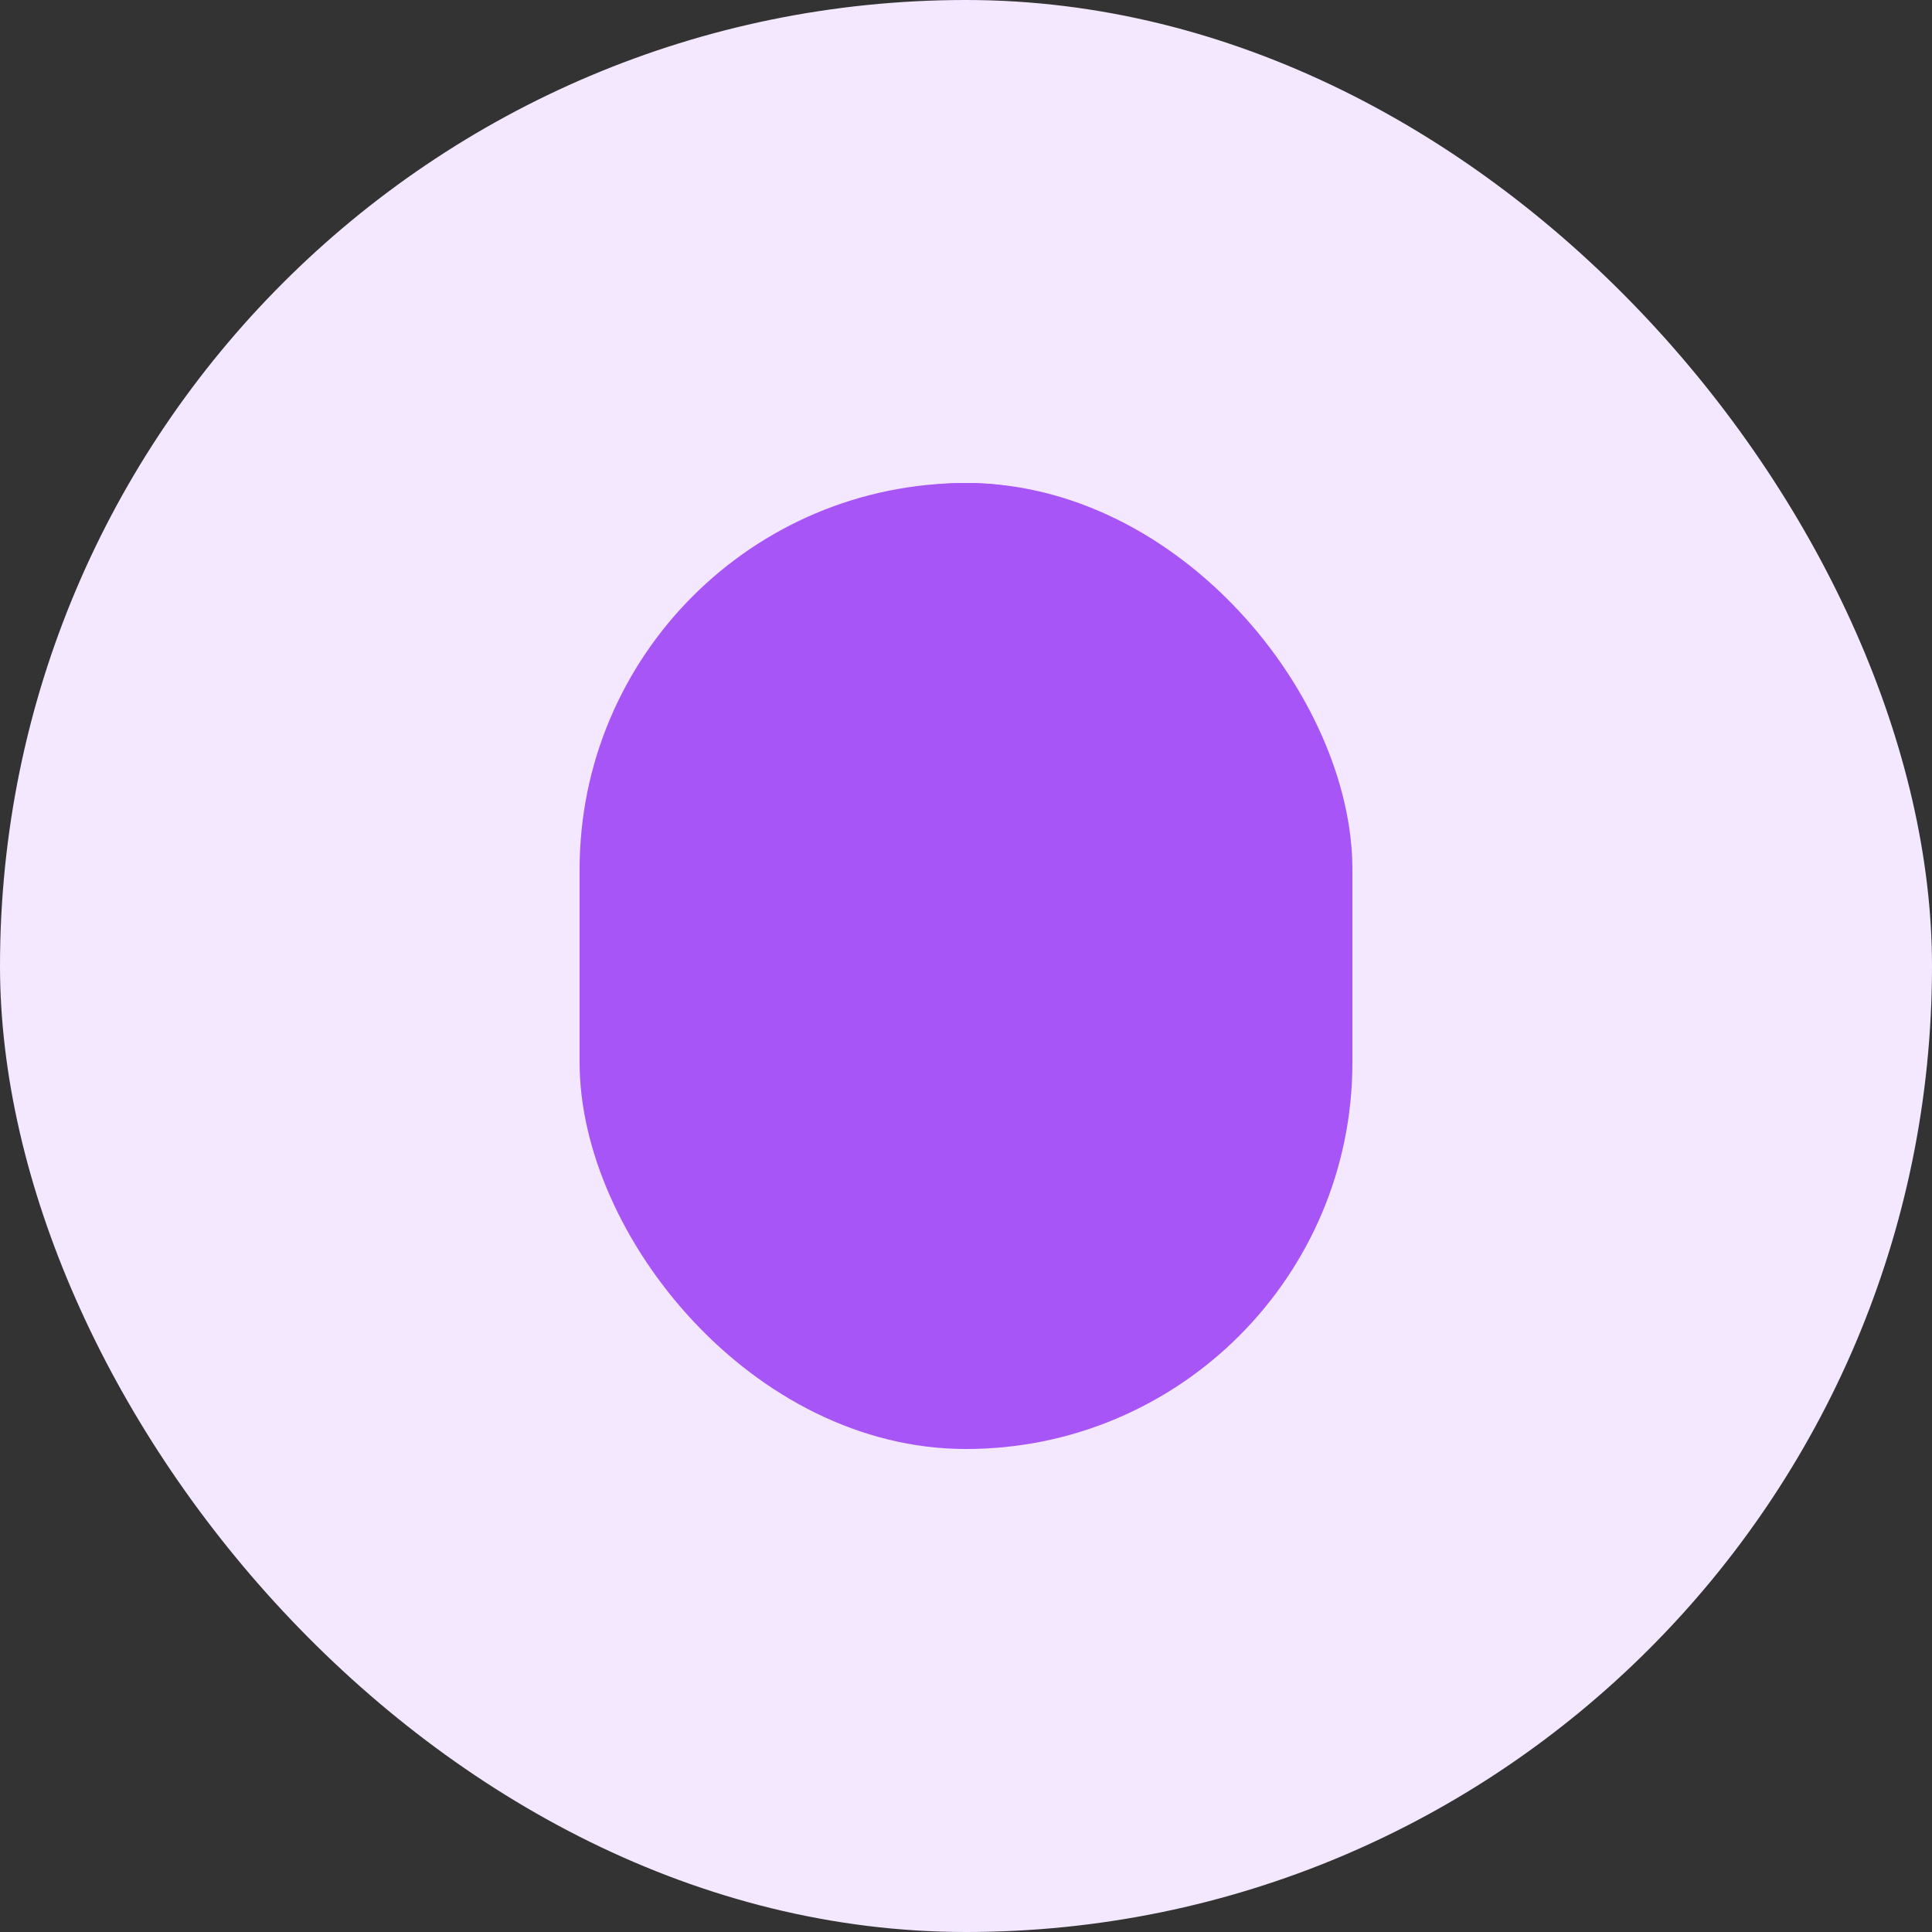 <svg width="40" height="40" viewBox="0 0 40 40" fill="none" xmlns="http://www.w3.org/2000/svg">
  <rect x="0" y="0" width="40" height="40" fill="#333333" stroke="none"/>
  <rect width="40" height="40" rx="20" fill="#F3E8FF"/>
  <rect x="12" y="10" width="16" height="20" rx="8" fill="#A855F7"/>
  <circle cx="20" cy="16" r="6" fill="#A855F7"/>
</svg> 